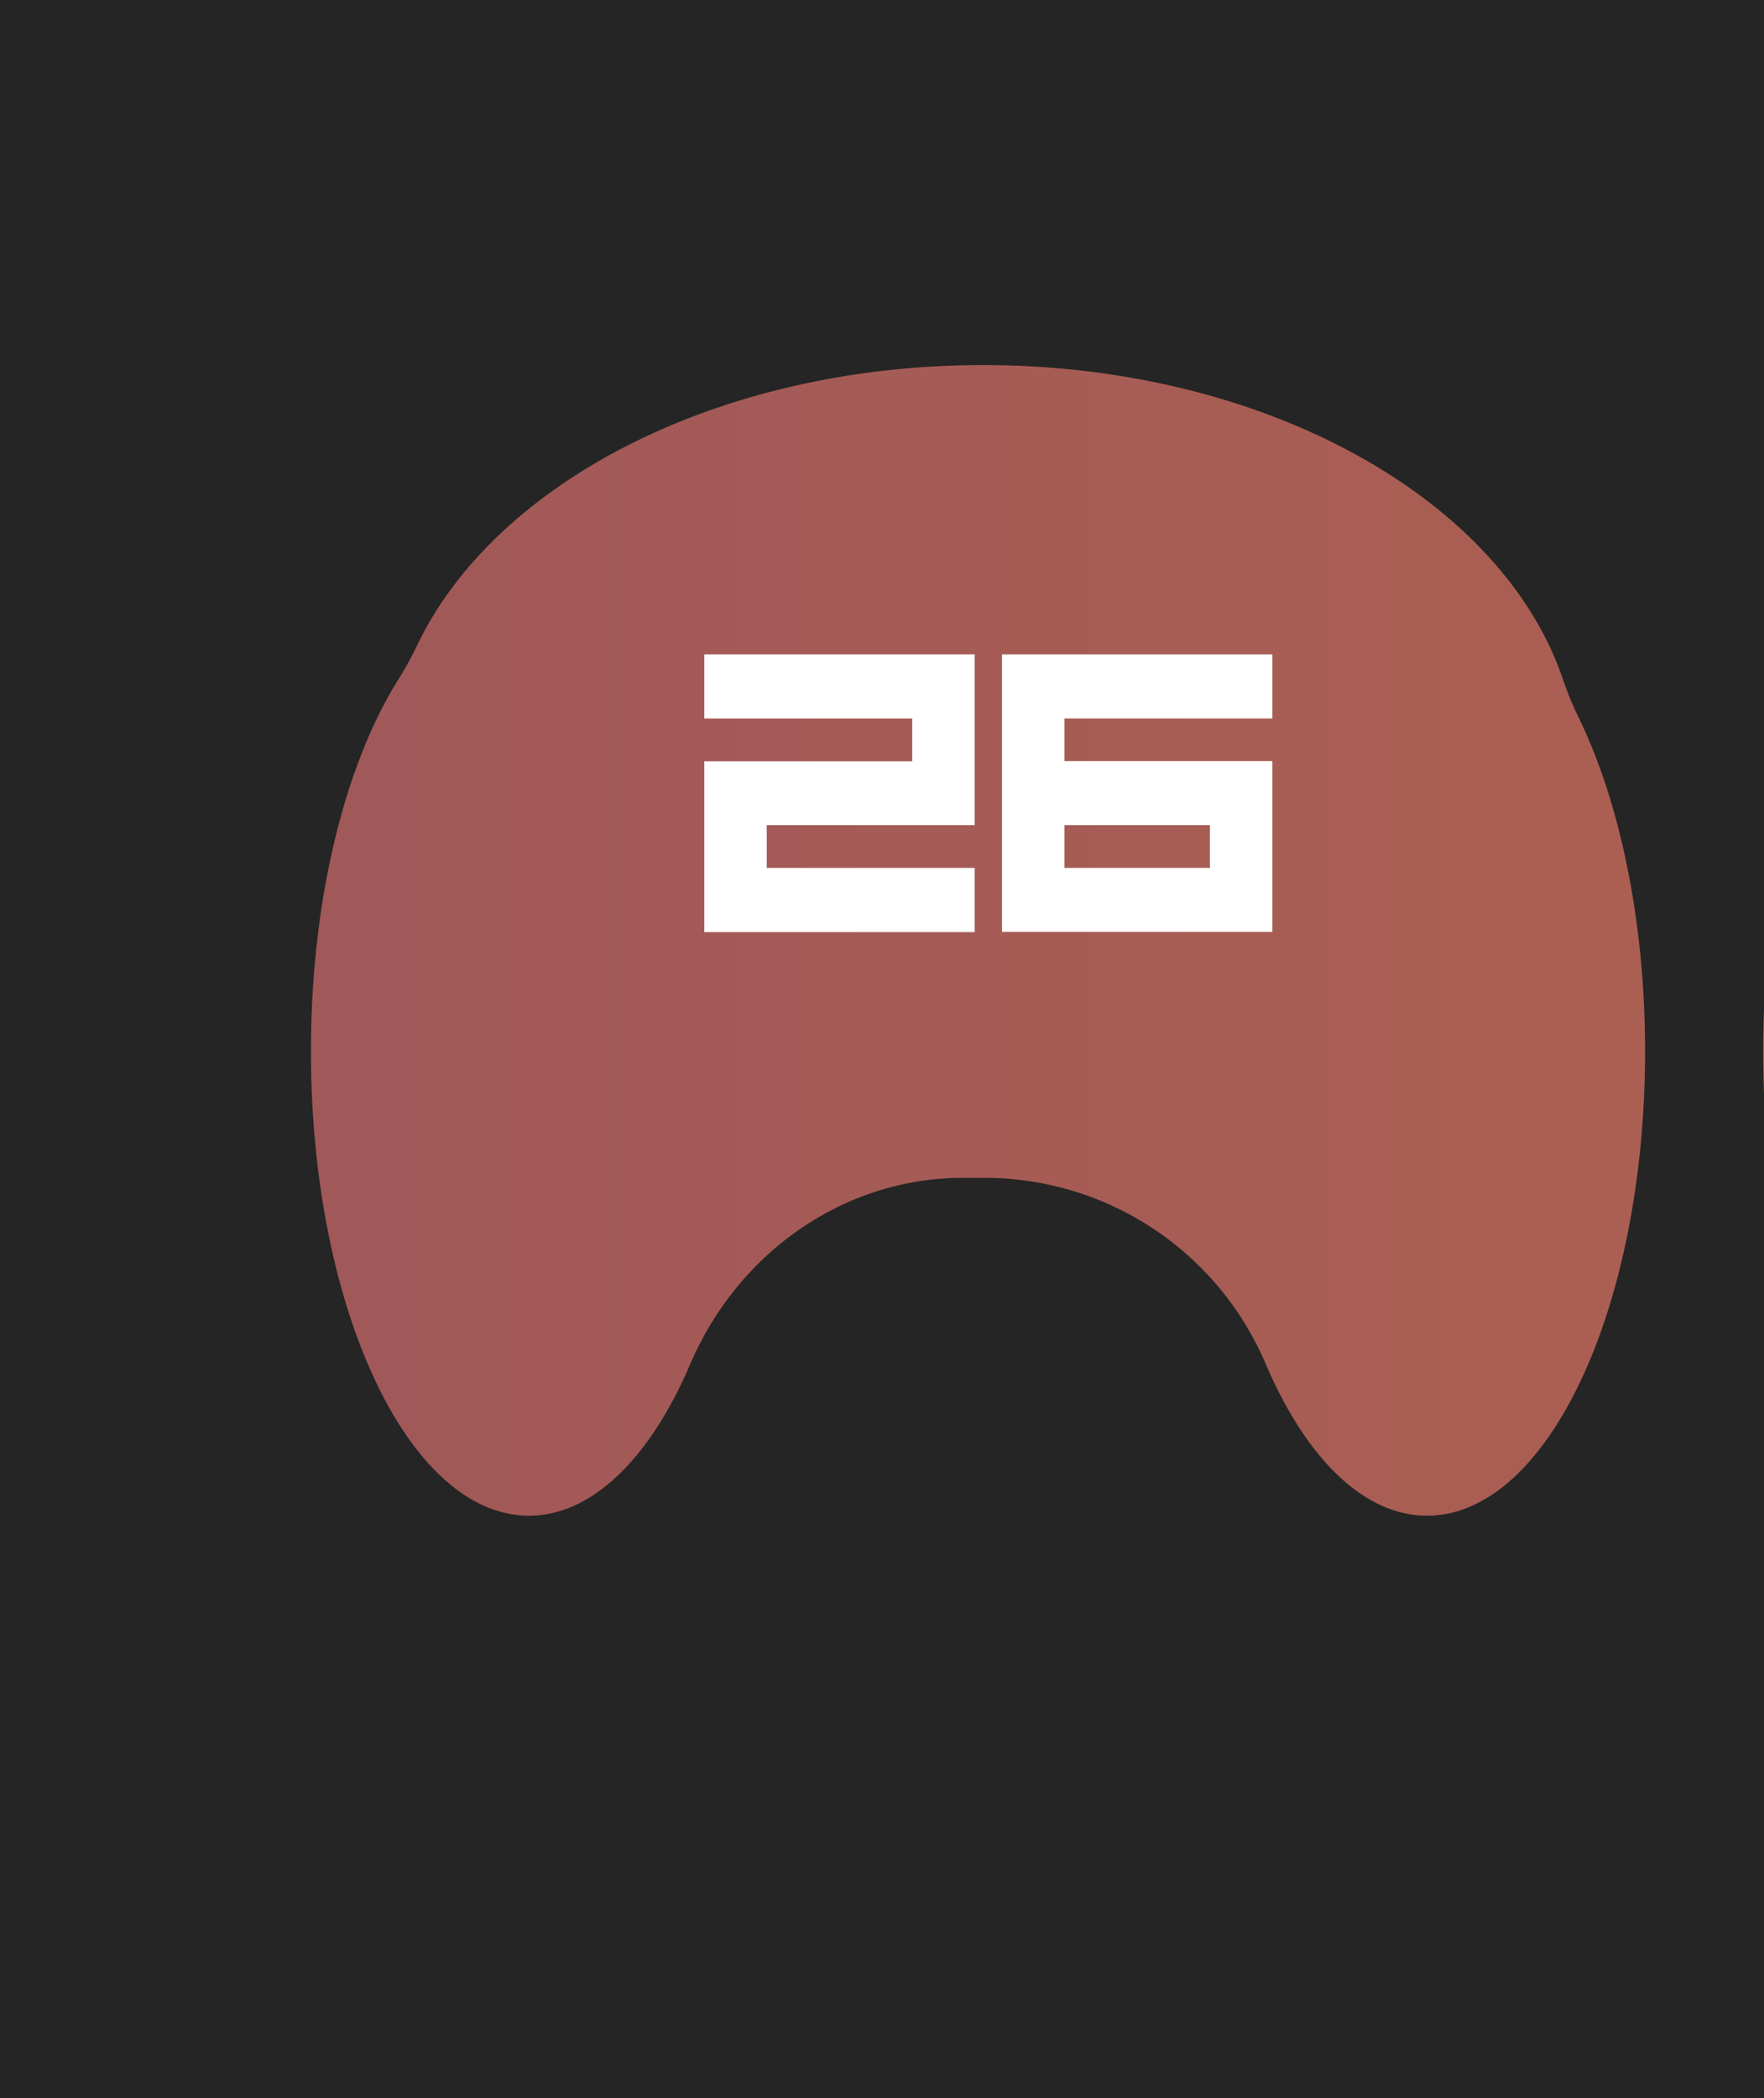 <svg xmlns="http://www.w3.org/2000/svg" xmlns:xlink="http://www.w3.org/1999/xlink" viewBox="0 0 217 258"><rect x="0" y="0" width="217" height="258" fill="#808080" stroke="none"/><defs><style>.cls-1{stroke-miterlimit:10;fill:url(#Безымянный_градиент_48);stroke:url(#Безымянный_градиент_31);}.cls-2{fill:#252525;}.cls-3{fill:#fff;}</style><linearGradient id="Безымянный_градиент_48" x1="-955.83" y1="-281.66" x2="964.17" y2="-281.66" gradientUnits="userSpaceOnUse"><stop offset="0" stop-color="#5b2e83"/><stop offset="1" stop-color="#e07f32"/></linearGradient><linearGradient id="Безымянный_градиент_31" x1="-956.33" y1="-281.66" x2="964.67" y2="-281.66" gradientUnits="userSpaceOnUse"><stop offset="0" stop-color="#5a2e84"/><stop offset="1" stop-color="#e07f32"/></linearGradient></defs><g id="Слой_4" data-name="Слой 4"><rect class="cls-1" x="-955.83" y="-821.66" width="1920" height="1080"/></g><g id="Слой_5" data-name="Слой 5"><path class="cls-2" d="M-956.44-822V259.15H965V-822ZM782.17-748.24c7.81,0,14.83,6.92,19.74,17.94a37.53,37.53,0,0,0,34.45,22.42h.35c.61,0,1.23,0,1.84,0a36.89,36.89,0,0,0,34.16-22.28c4.89-11.12,11.95-18.1,19.79-18.1,14.79,0,26.79,24.85,26.79,55.5,0,18.2-4.24,34.35-10.77,44.47a39.34,39.34,0,0,0-2.29,4c-9.57,19.42-37.07,33.45-69.52,33.45-34.68,0-63.72-16-71.24-37.55a38.19,38.19,0,0,0-1.9-4.52c-5-10.08-8.19-24.25-8.19-39.9C755.38-723.39,767.38-748.24,782.17-748.24Zm-17.29,290a41.37,41.37,0,0,0,2.3-4.18c9.58-20,37.12-34.41,69.61-34.41,34.73,0,63.81,16.48,71.34,38.64a38.89,38.89,0,0,0,1.89,4.64c5.05,10.37,8.19,24.95,8.19,41.08,0,31.54-12,57.11-26.82,57.11-7.82,0-14.85-7.11-19.75-18.46a37.54,37.54,0,0,0-34.51-23.08h-2.19c-14.85-.25-28.21,8.95-34.19,22.93-4.92,11.44-12,18.62-19.82,18.62-14.82,0-26.83-25.57-26.83-57.11C754.1-431.16,758.34-447.8,764.88-458.2Zm-160.28-290c7.81,0,14.83,6.92,19.73,17.94a37.55,37.55,0,0,0,34.46,22.42h.35c.61,0,1.23,0,1.83,0a36.92,36.92,0,0,0,34.17-22.28c4.89-11.12,12-18.1,19.78-18.1,14.79,0,26.79,24.85,26.79,55.49,0,18.21-4.23,34.36-10.77,44.48a39.34,39.34,0,0,0-2.29,4c-9.56,19.42-37.06,33.45-69.51,33.45-34.69,0-63.73-16-71.24-37.55a38.19,38.19,0,0,0-1.9-4.52c-5-10.08-8.19-24.25-8.19-39.91C577.81-723.39,589.81-748.24,604.6-748.24Zm-18.66,289a41.37,41.37,0,0,0,2.3-4.18c9.57-20,37.12-34.41,69.6-34.41,34.74,0,63.82,16.48,71.33,38.64a40.69,40.69,0,0,0,1.9,4.64c5.06,10.37,8.2,24.95,8.2,41.08,0,31.54-12,57.11-26.83,57.11-7.82,0-14.84-7.11-19.74-18.46a37.57,37.57,0,0,0-34.51-23.08H656c-14.85-.25-28.21,8.95-34.21,22.93-4.9,11.44-12,18.62-19.81,18.62-14.82,0-26.82-25.57-26.82-57.11C575.16-432.16,579.39-448.8,585.94-459.2Zm-159.73-289c7.8,0,14.83,6.92,19.72,17.94a37.58,37.58,0,0,0,34.47,22.42h.34c.62,0,1.23,0,1.84,0a36.89,36.89,0,0,0,34.16-22.28c4.9-11.12,12-18.1,19.79-18.1,14.79,0,26.79,24.85,26.79,55.49,0,18.21-4.23,34.36-10.77,44.48a37.64,37.64,0,0,0-2.3,4c-9.56,19.42-37.07,33.45-69.51,33.45-34.69,0-63.72-16-71.24-37.55a38.19,38.19,0,0,0-1.9-4.52c-5.05-10.08-8.18-24.25-8.18-39.91C399.42-723.39,411.42-748.24,426.21-748.24Zm-19.13,289a41.37,41.37,0,0,0,2.3-4.18c9.58-20,37.12-34.41,69.62-34.41,34.72,0,63.8,16.48,71.32,38.64a40.69,40.69,0,0,0,1.9,4.64c5,10.37,8.2,24.95,8.2,41.08,0,31.54-12,57.11-26.83,57.11-7.82,0-14.84-7.11-19.75-18.46a37.56,37.56,0,0,0-34.5-23.08h-2.2c-14.86-.25-28.21,8.95-34.2,22.93-4.91,11.44-12,18.62-19.82,18.62-14.81,0-26.83-25.57-26.83-57.11C396.29-432.16,400.54-448.8,407.08-459.2Zm-159.27-289c7.81,0,14.83,6.92,19.73,17.94A37.54,37.54,0,0,0,302-707.88h.34c.62,0,1.23,0,1.84,0a36.87,36.87,0,0,0,34.16-22.28c4.89-11.12,12-18.1,19.8-18.1,14.79,0,26.79,24.85,26.79,55.49,0,18.21-4.24,34.36-10.78,44.48a39.34,39.34,0,0,0-2.29,4c-9.56,19.42-37.08,33.45-69.52,33.45-34.69,0-63.72-16-71.23-37.55a38.19,38.19,0,0,0-1.9-4.52c-5.06-10.08-8.19-24.25-8.19-39.91C221-723.39,233-748.24,247.81-748.24Zm-19.36,289a43.44,43.44,0,0,0,2.3-4.18c9.57-20,37.12-34.41,69.6-34.41,34.74,0,63.81,16.48,71.33,38.64a40.75,40.75,0,0,0,1.91,4.64c5.05,10.37,8.19,24.95,8.19,41.08,0,31.54-12,57.11-26.83,57.11-7.81,0-14.85-7.11-19.75-18.46a37.57,37.57,0,0,0-34.5-23.08h-2.2c-14.86-.25-28.2,8.95-34.2,22.93-4.9,11.44-12,18.62-19.81,18.62-14.82,0-26.84-25.57-26.84-57.11C217.65-432.16,221.89-448.8,228.45-459.2ZM69.2-748.24c7.8,0,14.83,6.92,19.72,17.94a37.57,37.57,0,0,0,34.46,22.42h.35c.62,0,1.23,0,1.84,0a36.89,36.89,0,0,0,34.16-22.28c4.9-11.12,12-18.1,19.79-18.1,14.79,0,26.79,24.85,26.79,55.49,0,18.21-4.23,34.36-10.78,44.48a41.29,41.29,0,0,0-2.29,4c-9.56,19.42-37.07,33.45-69.51,33.45-34.69,0-63.72-16-71.23-37.55a38.25,38.25,0,0,0-1.91-4.52c-5-10.08-8.18-24.25-8.18-39.91C42.41-723.39,54.41-748.24,69.2-748.24Zm-19.4,289a43.44,43.44,0,0,0,2.3-4.18c9.57-20,37.12-34.41,69.61-34.41,34.73,0,63.81,16.48,71.33,38.64a40.69,40.69,0,0,0,1.9,4.64c5.06,10.37,8.2,24.95,8.2,41.08,0,31.54-12,57.11-26.83,57.11-7.82,0-14.85-7.11-19.75-18.46a37.56,37.56,0,0,0-34.5-23.08h-2.19c-14.86-.25-28.21,8.95-34.21,22.93-4.9,11.44-12,18.62-19.81,18.62C51-356.32,39-381.89,39-413.43,39-432.16,43.26-448.8,49.8-459.2Zm-933.75-289c7.81,0,14.83,6.92,19.73,17.94a37.54,37.54,0,0,0,34.45,22.42h.35c.62,0,1.23,0,1.85,0a36.87,36.87,0,0,0,34.15-22.28c4.9-11.12,12-18.1,19.8-18.1,14.79,0,26.79,24.85,26.79,55.49,0,18.21-4.24,34.36-10.78,44.48a37.56,37.56,0,0,0-2.29,4c-9.56,19.42-37.08,33.45-69.52,33.45-34.69,0-63.72-16-71.23-37.55a38.19,38.19,0,0,0-1.9-4.52c-5.05-10.08-8.19-24.25-8.19-39.91C-910.74-723.39-898.74-748.24-883.95-748.24ZM-773.4,185.68c-7.82,0-14.85-7.1-19.75-18.46a37.56,37.56,0,0,0-34.5-23.07h-2.2c-14.86-.25-28.21,9-34.2,22.92-4.91,11.45-12,18.62-19.82,18.62-14.81,0-26.83-25.56-26.83-57.11,0-18.73,4.25-35.36,10.79-45.77a41.13,41.13,0,0,0,2.29-4.17c9.58-20,37.13-34.42,69.62-34.42,34.73,0,63.8,16.49,71.33,38.64a40.1,40.1,0,0,0,1.9,4.65c5,10.37,8.2,25,8.2,41.07C-746.57,160.12-758.59,185.68-773.4,185.68Zm16.28-295.75a37.42,37.42,0,0,0-2.29,4C-769-86.6-796.49-72.57-828.93-72.57c-34.69,0-63.72-16-71.23-37.55a39.65,39.65,0,0,0-1.9-4.52c-5.05-10.08-8.19-24.24-8.19-39.91,0-30.64,12-55.49,26.79-55.49,7.81,0,14.84,6.91,19.73,17.94a37.55,37.55,0,0,0,34.45,22.43h2.2a36.83,36.83,0,0,0,34.15-22.29c4.9-11.11,12-18.09,19.8-18.09,14.79,0,26.79,24.85,26.79,55.49C-746.34-136.34-750.58-120.18-757.12-110.07ZM-772.63-357c-7.82,0-14.85-7.12-19.76-18.47a37.56,37.56,0,0,0-34.49-23.08h-2.21c-14.85-.25-28.2,8.95-34.19,22.93-4.9,11.44-12,18.63-19.83,18.63-14.81,0-26.83-25.58-26.83-57.13,0-18.73,4.25-35.35,10.8-45.76a42.24,42.24,0,0,0,2.29-4.17c9.58-20,37.13-34.43,69.61-34.43,34.74,0,63.81,16.5,71.33,38.65A40,40,0,0,0-754-455.2c5,10.38,8.2,25,8.2,41.07C-745.8-382.58-757.82-357-772.63-357Zm67.3-391.24c7.8,0,14.83,6.92,19.71,17.94a37.58,37.58,0,0,0,34.47,22.42h.35c.61,0,1.23,0,1.83,0a36.92,36.92,0,0,0,34.17-22.28c4.89-11.12,11.94-18.1,19.78-18.1,14.79,0,26.79,24.85,26.79,55.49,0,18.21-4.23,34.36-10.77,44.48a39.34,39.34,0,0,0-2.29,4c-9.57,19.42-37.08,33.45-69.51,33.45-34.7,0-63.73-16-71.24-37.55a40,40,0,0,0-1.91-4.52c-5-10.08-8.17-24.25-8.17-39.91C-732.12-723.39-720.12-748.24-705.33-748.24Zm110.57,933.92c-7.82,0-14.85-7.1-19.75-18.46A37.58,37.58,0,0,0-649,144.15h-2.2c-14.86-.25-28.2,9-34.2,22.92-4.9,11.45-12,18.62-19.81,18.62-14.82,0-26.84-25.56-26.84-57.11,0-18.73,4.24-35.36,10.8-45.77a43.28,43.28,0,0,0,2.3-4.17c9.56-20,37.12-34.42,69.6-34.42,34.74,0,63.81,16.49,71.32,38.64a40.16,40.16,0,0,0,1.91,4.65c5.06,10.37,8.2,25,8.2,41.07C-567.93,160.12-579.95,185.68-594.76,185.68Zm16.24-295.75a41.05,41.05,0,0,0-2.28,4c-9.57,19.43-37.08,33.46-69.51,33.46-34.7,0-63.73-16-71.23-37.55a43.76,43.76,0,0,0-1.92-4.52c-5-10.08-8.17-24.24-8.17-39.91,0-30.64,12-55.49,26.79-55.49,7.8,0,14.83,6.91,19.71,17.94a37.59,37.59,0,0,0,34.47,22.43h2.18a36.88,36.88,0,0,0,34.17-22.29c4.89-11.11,11.94-18.09,19.78-18.09,14.79,0,26.79,24.85,26.79,55.49C-567.74-136.34-572-120.18-578.52-110.07ZM-594-357c-7.81,0-14.85-7.12-19.74-18.47a37.6,37.6,0,0,0-34.51-23.08h-2.19c-14.86-.25-28.21,8.95-34.2,22.93-4.91,11.44-12,18.63-19.82,18.63-14.81,0-26.83-25.58-26.83-57.13,0-18.73,4.24-35.35,10.79-45.76a42.33,42.33,0,0,0,2.3-4.17c9.57-20,37.12-34.43,69.61-34.43,34.73,0,63.8,16.5,71.32,38.65a40,40,0,0,0,1.9,4.64c5.06,10.38,8.2,25,8.2,41.07C-567.17-382.58-579.19-357-594-357Zm67.06-391.24c7.81,0,14.83,6.92,19.73,17.94a37.54,37.54,0,0,0,34.46,22.42h.34c.62,0,1.23,0,1.84,0a36.89,36.89,0,0,0,34.16-22.28c4.9-11.12,12-18.1,19.79-18.1,14.8,0,26.79,24.85,26.79,55.49,0,18.21-4.24,34.36-10.76,44.48a37.73,37.73,0,0,0-2.31,4c-9.56,19.42-37.07,33.45-69.51,33.45-34.68,0-63.73-16-71.23-37.55a38.19,38.19,0,0,0-1.9-4.52c-5.06-10.08-8.19-24.25-8.19-39.91C-553.73-723.39-541.73-748.24-526.94-748.24Zm110.81,933.92c-7.81,0-14.84-7.1-19.74-18.46a37.59,37.59,0,0,0-34.51-23.07h-2.19c-14.86-.25-28.21,9-34.2,22.92-4.91,11.45-12,18.62-19.82,18.62-14.81,0-26.83-25.56-26.83-57.11,0-18.73,4.24-35.36,10.79-45.77a41.22,41.22,0,0,0,2.3-4.17c9.58-20,37.12-34.42,69.61-34.42,34.73,0,63.81,16.49,71.33,38.64a40.1,40.1,0,0,0,1.9,4.65c5.05,10.37,8.19,25,8.19,41.07C-389.3,160.12-401.3,185.68-416.13,185.68ZM-553.24-154.55c0-30.64,12-55.49,26.79-55.49,7.81,0,14.83,6.91,19.73,17.94a37.55,37.55,0,0,0,34.46,22.43h2.18a36.85,36.85,0,0,0,34.16-22.29C-431-203.06-424-210-416.13-210c14.8,0,26.79,24.85,26.79,55.49,0,18.21-4.24,34.37-10.76,44.48a39.36,39.36,0,0,0-2.31,4C-412-86.6-439.48-72.57-471.92-72.57c-34.68,0-63.73-16-71.23-37.55a39.72,39.72,0,0,0-1.91-4.52C-550.11-124.72-553.24-138.88-553.24-154.55ZM-415.36-357c-7.81,0-14.84-7.12-19.75-18.47a37.56,37.56,0,0,0-34.5-23.08h-2.2c-14.85-.25-28.2,8.95-34.19,22.93-4.91,11.44-12,18.63-19.82,18.63-14.82,0-26.84-25.58-26.84-57.13,0-18.73,4.25-35.35,10.8-45.76a44.5,44.5,0,0,0,2.3-4.17c9.58-20,37.12-34.43,69.6-34.43,34.74,0,63.82,16.5,71.33,38.65a40,40,0,0,0,1.91,4.64c5.05,10.38,8.2,25,8.2,41.07C-388.52-382.58-400.53-357-415.36-357Zm66.82-391.24c7.8,0,14.83,6.92,19.73,17.94a37.52,37.52,0,0,0,34.46,22.42h.34c.62,0,1.23,0,1.84,0A36.89,36.89,0,0,0-258-730.14c4.9-11.12,11.95-18.1,19.79-18.1,14.79,0,26.79,24.85,26.79,55.49,0,18.21-4.24,34.36-10.77,44.48a39.42,39.42,0,0,0-2.3,4c-9.56,19.42-37.07,33.45-69.51,33.45-34.69,0-63.72-16-71.24-37.55a38.19,38.19,0,0,0-1.9-4.52c-5.05-10.08-8.19-24.25-8.19-39.91C-375.34-723.39-363.34-748.24-348.54-748.24Zm111.27,933.92c-7.82,0-14.84-7.1-19.75-18.46a37.55,37.55,0,0,0-34.5-23.07h-2.19c-14.85-.25-28.22,9-34.21,22.92-4.9,11.45-12,18.62-19.81,18.62-14.83,0-26.82-25.56-26.82-57.11,0-18.73,4.23-35.36,10.77-45.77a43.36,43.36,0,0,0,2.31-4.17c9.57-20,37.11-34.42,69.6-34.42,34.73,0,63.82,16.49,71.33,38.64a40.1,40.1,0,0,0,1.9,4.65c5.06,10.37,8.2,25,8.2,41.07C-210.44,160.12-222.45,185.68-237.27,185.68ZM-374.84-154.55c0-30.64,12-55.49,26.79-55.49,7.8,0,14.83,6.91,19.73,17.94a37.53,37.53,0,0,0,34.46,22.43h2.18a36.83,36.83,0,0,0,34.15-22.29c4.91-11.11,12-18.09,19.8-18.09,14.79,0,26.79,24.85,26.79,55.49,0,18.21-4.23,34.37-10.77,44.48a39.28,39.28,0,0,0-2.3,4c-9.56,19.43-37.07,33.46-69.51,33.46-34.69,0-63.73-16-71.24-37.55a39.65,39.65,0,0,0-1.9-4.52C-371.71-124.72-374.84-138.88-374.84-154.55ZM-236.5-357c-7.82,0-14.84-7.12-19.76-18.47a37.55,37.55,0,0,0-34.49-23.08h-2.2c-14.85-.25-28.2,8.95-34.2,22.93C-332-364.19-339.12-357-347-357c-14.82,0-26.83-25.58-26.83-57.13,0-18.73,4.23-35.35,10.78-45.76a44.6,44.6,0,0,0,2.31-4.17c9.56-20,37.11-34.43,69.6-34.43,34.73,0,63.81,16.5,71.33,38.65a38.27,38.27,0,0,0,1.9,4.64c5.06,10.38,8.19,25,8.19,41.07C-209.68-382.58-221.68-357-236.5-357ZM-171-748.24c7.8,0,14.83,6.92,19.73,17.94a37.54,37.54,0,0,0,34.46,22.42h.34c.62,0,1.23,0,1.84,0a36.89,36.89,0,0,0,34.16-22.28c4.9-11.12,12-18.1,19.79-18.1,14.79,0,26.79,24.85,26.79,55.5,0,18.2-4.23,34.35-10.77,44.47a39.42,39.42,0,0,0-2.3,4c-9.56,19.42-37.07,33.45-69.51,33.45-34.69,0-63.72-16-71.23-37.55a38.25,38.25,0,0,0-1.91-4.52c-5-10.08-8.18-24.25-8.18-39.9C-197.76-723.39-185.76-748.24-171-748.24ZM-58.32,186.69c-7.82,0-14.85-7.11-19.75-18.46a37.56,37.56,0,0,0-34.51-23.08h-2.19c-14.85-.25-28.21,9-34.2,22.93-4.91,11.44-12,18.62-19.81,18.62-14.82,0-26.83-25.57-26.83-57.12,0-18.73,4.23-35.36,10.78-45.76a42.48,42.48,0,0,0,2.3-4.18c9.58-20,37.12-34.42,69.61-34.42,34.73,0,63.81,16.49,71.34,38.65a38.89,38.89,0,0,0,1.89,4.64c5,10.37,8.19,25,8.19,41.07C-31.5,161.12-43.51,186.69-58.32,186.69Zm-139-332.85c0-30.65,12-55.5,26.79-55.5,7.8,0,14.83,6.92,19.73,17.94a37.54,37.54,0,0,0,34.46,22.42h.34c.62,0,1.23,0,1.84,0a36.89,36.89,0,0,0,34.16-22.28c4.9-11.12,12-18.1,19.79-18.1,14.79,0,26.79,24.85,26.79,55.5,0,18.2-4.23,34.36-10.77,44.47a39.42,39.42,0,0,0-2.3,4C-56-78.22-83.51-64.19-115.95-64.19c-34.69,0-63.73-16-71.23-37.55a37.31,37.31,0,0,0-1.91-4.52C-194.14-116.34-197.27-130.5-197.27-146.16ZM-57.56-356c-7.81,0-14.84-7.12-19.74-18.47a37.59,37.59,0,0,0-34.51-23.08H-114c-14.85-.25-28.21,8.95-34.2,22.93-4.91,11.44-12,18.63-19.82,18.63-14.82,0-26.83-25.58-26.83-57.12,0-18.73,4.23-35.36,10.79-45.77a41.22,41.22,0,0,0,2.3-4.17c9.58-20,37.12-34.42,69.6-34.42,34.74,0,63.82,16.49,71.34,38.64a40,40,0,0,0,1.9,4.64c5.05,10.38,8.19,25,8.19,41.08C-30.73-381.58-42.74-356-57.56-356ZM175.55,186.37c-7.82,0-14.85-7.11-19.76-18.45a37.57,37.57,0,0,0-34.5-23.09H119.1c-14.87-.26-28.21,8.94-34.2,22.92-4.9,11.44-12,18.62-19.82,18.62-14.82,0-26.83-25.56-26.83-57.11,0-18.74,4.24-35.36,10.79-45.77a43.19,43.19,0,0,0,2.29-4.17c9.58-20,37.12-34.43,69.61-34.43,34.74,0,63.82,16.5,71.33,38.65a40.9,40.9,0,0,0,1.91,4.65c5.06,10.37,8.19,25,8.19,41.07C202.37,160.81,190.36,186.37,175.55,186.37ZM196-109.7a39.34,39.34,0,0,0-2.29,4c-9.56,19.42-37.07,33.45-69.51,33.45-34.69,0-63.72-16-71.23-37.55a38,38,0,0,0-1.91-4.52c-5-10.08-8.18-24.24-8.18-39.9,0-30.65,12-55.5,26.79-55.5,7.8,0,14.83,6.92,19.72,17.94a37.57,37.57,0,0,0,34.46,22.43h.35c.62,0,1.23,0,1.84,0a36.89,36.89,0,0,0,34.16-22.29c4.89-11.12,12-18.1,19.79-18.1,14.79,0,26.79,24.85,26.79,55.5C206.8-136,202.57-119.81,196-109.7ZM354.18,186.37c-7.81,0-14.85-7.11-19.74-18.45a37.59,37.59,0,0,0-34.51-23.09h-2.19c-14.86-.26-28.21,8.94-34.21,22.92-4.9,11.44-12,18.62-19.81,18.62-14.81,0-26.83-25.56-26.83-57.11,0-18.74,4.24-35.36,10.79-45.77a41.22,41.22,0,0,0,2.3-4.17c9.57-20,37.12-34.43,69.61-34.43,34.73,0,63.8,16.5,71.32,38.65a40.9,40.9,0,0,0,1.91,4.65c5.05,10.37,8.19,25,8.19,41.07C381,160.81,369,186.37,354.18,186.37Zm20.46-296.44a39.19,39.19,0,0,0-2.29,4c-9.57,19.43-37.08,33.46-69.52,33.46-34.69,0-63.72-16-71.23-37.55a39.65,39.65,0,0,0-1.9-4.52c-5.06-10.08-8.19-24.24-8.19-39.91,0-30.64,12-55.49,26.79-55.49,7.81,0,14.83,6.91,19.73,17.94a37.55,37.55,0,0,0,34.46,22.43h2.18a36.84,36.84,0,0,0,34.16-22.29c4.89-11.11,11.95-18.09,19.8-18.09,14.79,0,26.79,24.85,26.79,55.49C385.42-136.34,381.17-120.18,374.64-110.07ZM532.83,186.37c-7.82,0-14.85-7.11-19.76-18.45a37.57,37.57,0,0,0-34.5-23.09h-2.2c-14.86-.26-28.2,8.94-34.19,22.92-4.91,11.44-12,18.62-19.82,18.62-14.82,0-26.84-25.56-26.84-57.11,0-18.74,4.25-35.36,10.8-45.77a43.28,43.28,0,0,0,2.3-4.17c9.57-20,37.11-34.43,69.61-34.43,34.73,0,63.8,16.5,71.32,38.65a40.9,40.9,0,0,0,1.91,4.65c5,10.37,8.19,25,8.19,41.07C559.65,160.81,547.65,186.37,532.83,186.37ZM553-110.07a37.5,37.5,0,0,0-2.3,4c-9.56,19.43-37.07,33.46-69.51,33.46-34.69,0-63.72-16-71.24-37.55a39.65,39.65,0,0,0-1.9-4.52c-5-10.08-8.18-24.24-8.18-39.91,0-30.64,12-55.49,26.79-55.49,7.8,0,14.83,6.91,19.72,17.94a37.58,37.58,0,0,0,34.47,22.43h2.18a36.86,36.86,0,0,0,34.16-22.29C522.13-203.06,529.18-210,537-210c14.79,0,26.79,24.85,26.79,55.49C563.81-136.34,559.58-120.18,553-110.07ZM711.68,186.37c-7.82,0-14.85-7.11-19.75-18.45a37.57,37.57,0,0,0-34.51-23.09h-2.19c-14.85-.26-28.21,8.94-34.2,22.92-4.91,11.44-12,18.62-19.81,18.62-14.82,0-26.83-25.56-26.83-57.11,0-18.74,4.23-35.36,10.78-45.77a41.22,41.22,0,0,0,2.3-4.17c9.57-20,37.11-34.43,69.61-34.43,34.74,0,63.81,16.5,71.33,38.65a39,39,0,0,0,1.89,4.65c5.07,10.37,8.2,25,8.2,41.07C738.5,160.81,726.49,186.37,711.68,186.37Zm19.75-296.44a39.19,39.19,0,0,0-2.29,4c-9.56,19.43-37.06,33.46-69.51,33.46-34.68,0-63.73-16-71.24-37.55a39.65,39.65,0,0,0-1.9-4.52c-5-10.08-8.19-24.24-8.19-39.91,0-30.64,12-55.49,26.79-55.49,7.81,0,14.83,6.91,19.74,17.94a37.54,37.54,0,0,0,34.45,22.43h2.18a36.88,36.88,0,0,0,34.17-22.29c4.89-11.11,12-18.09,19.78-18.09,14.79,0,26.79,24.85,26.79,55.49C742.2-136.34,738-120.18,731.43-110.07ZM890.62,187.38c-7.81,0-14.84-7.12-19.75-18.46a37.57,37.57,0,0,0-34.5-23.09h-2.2c-14.85-.26-28.2,8.94-34.19,22.93-4.91,11.43-12,18.62-19.82,18.62-14.82,0-26.83-25.57-26.83-57.12,0-18.74,4.23-35.36,10.79-45.77a43.28,43.28,0,0,0,2.3-4.17C776,60.33,803.54,45.9,836,45.9c34.74,0,63.82,16.49,71.34,38.64a39.09,39.09,0,0,0,1.9,4.65c5,10.37,8.19,25,8.19,41.07C917.45,161.81,905.45,187.38,890.62,187.38ZM909-110.07a42.42,42.42,0,0,0-2.3,4c-9.56,19.43-37.06,33.46-69.51,33.46-34.69,0-63.72-16-71.24-37.55a39.65,39.65,0,0,0-1.9-4.52c-5-10.08-8.19-24.24-8.19-39.91,0-30.64,12-55.49,26.79-55.49,7.81,0,14.83,6.91,19.74,17.94a37.54,37.54,0,0,0,34.45,22.43H839a36.86,36.86,0,0,0,34.16-22.29C878.09-203.06,885.15-210,893-210c14.79,0,26.79,24.85,26.79,55.49C919.78-136.34,915.54-120.18,909-110.07Z"/></g><g id="Слой_2" data-name="Слой 2"><path class="cls-3" d="M86.64,80.46H119.9v21H94.32v5.26H119.9v7.89H86.64v-21h25.58V88.35H86.64Z"/><path class="cls-3" d="M123.26,80.46h33.26v7.89H130.94v5.24h25.58v21H123.26Zm7.68,21v5.26h17.9v-5.26Z"/></g></svg>